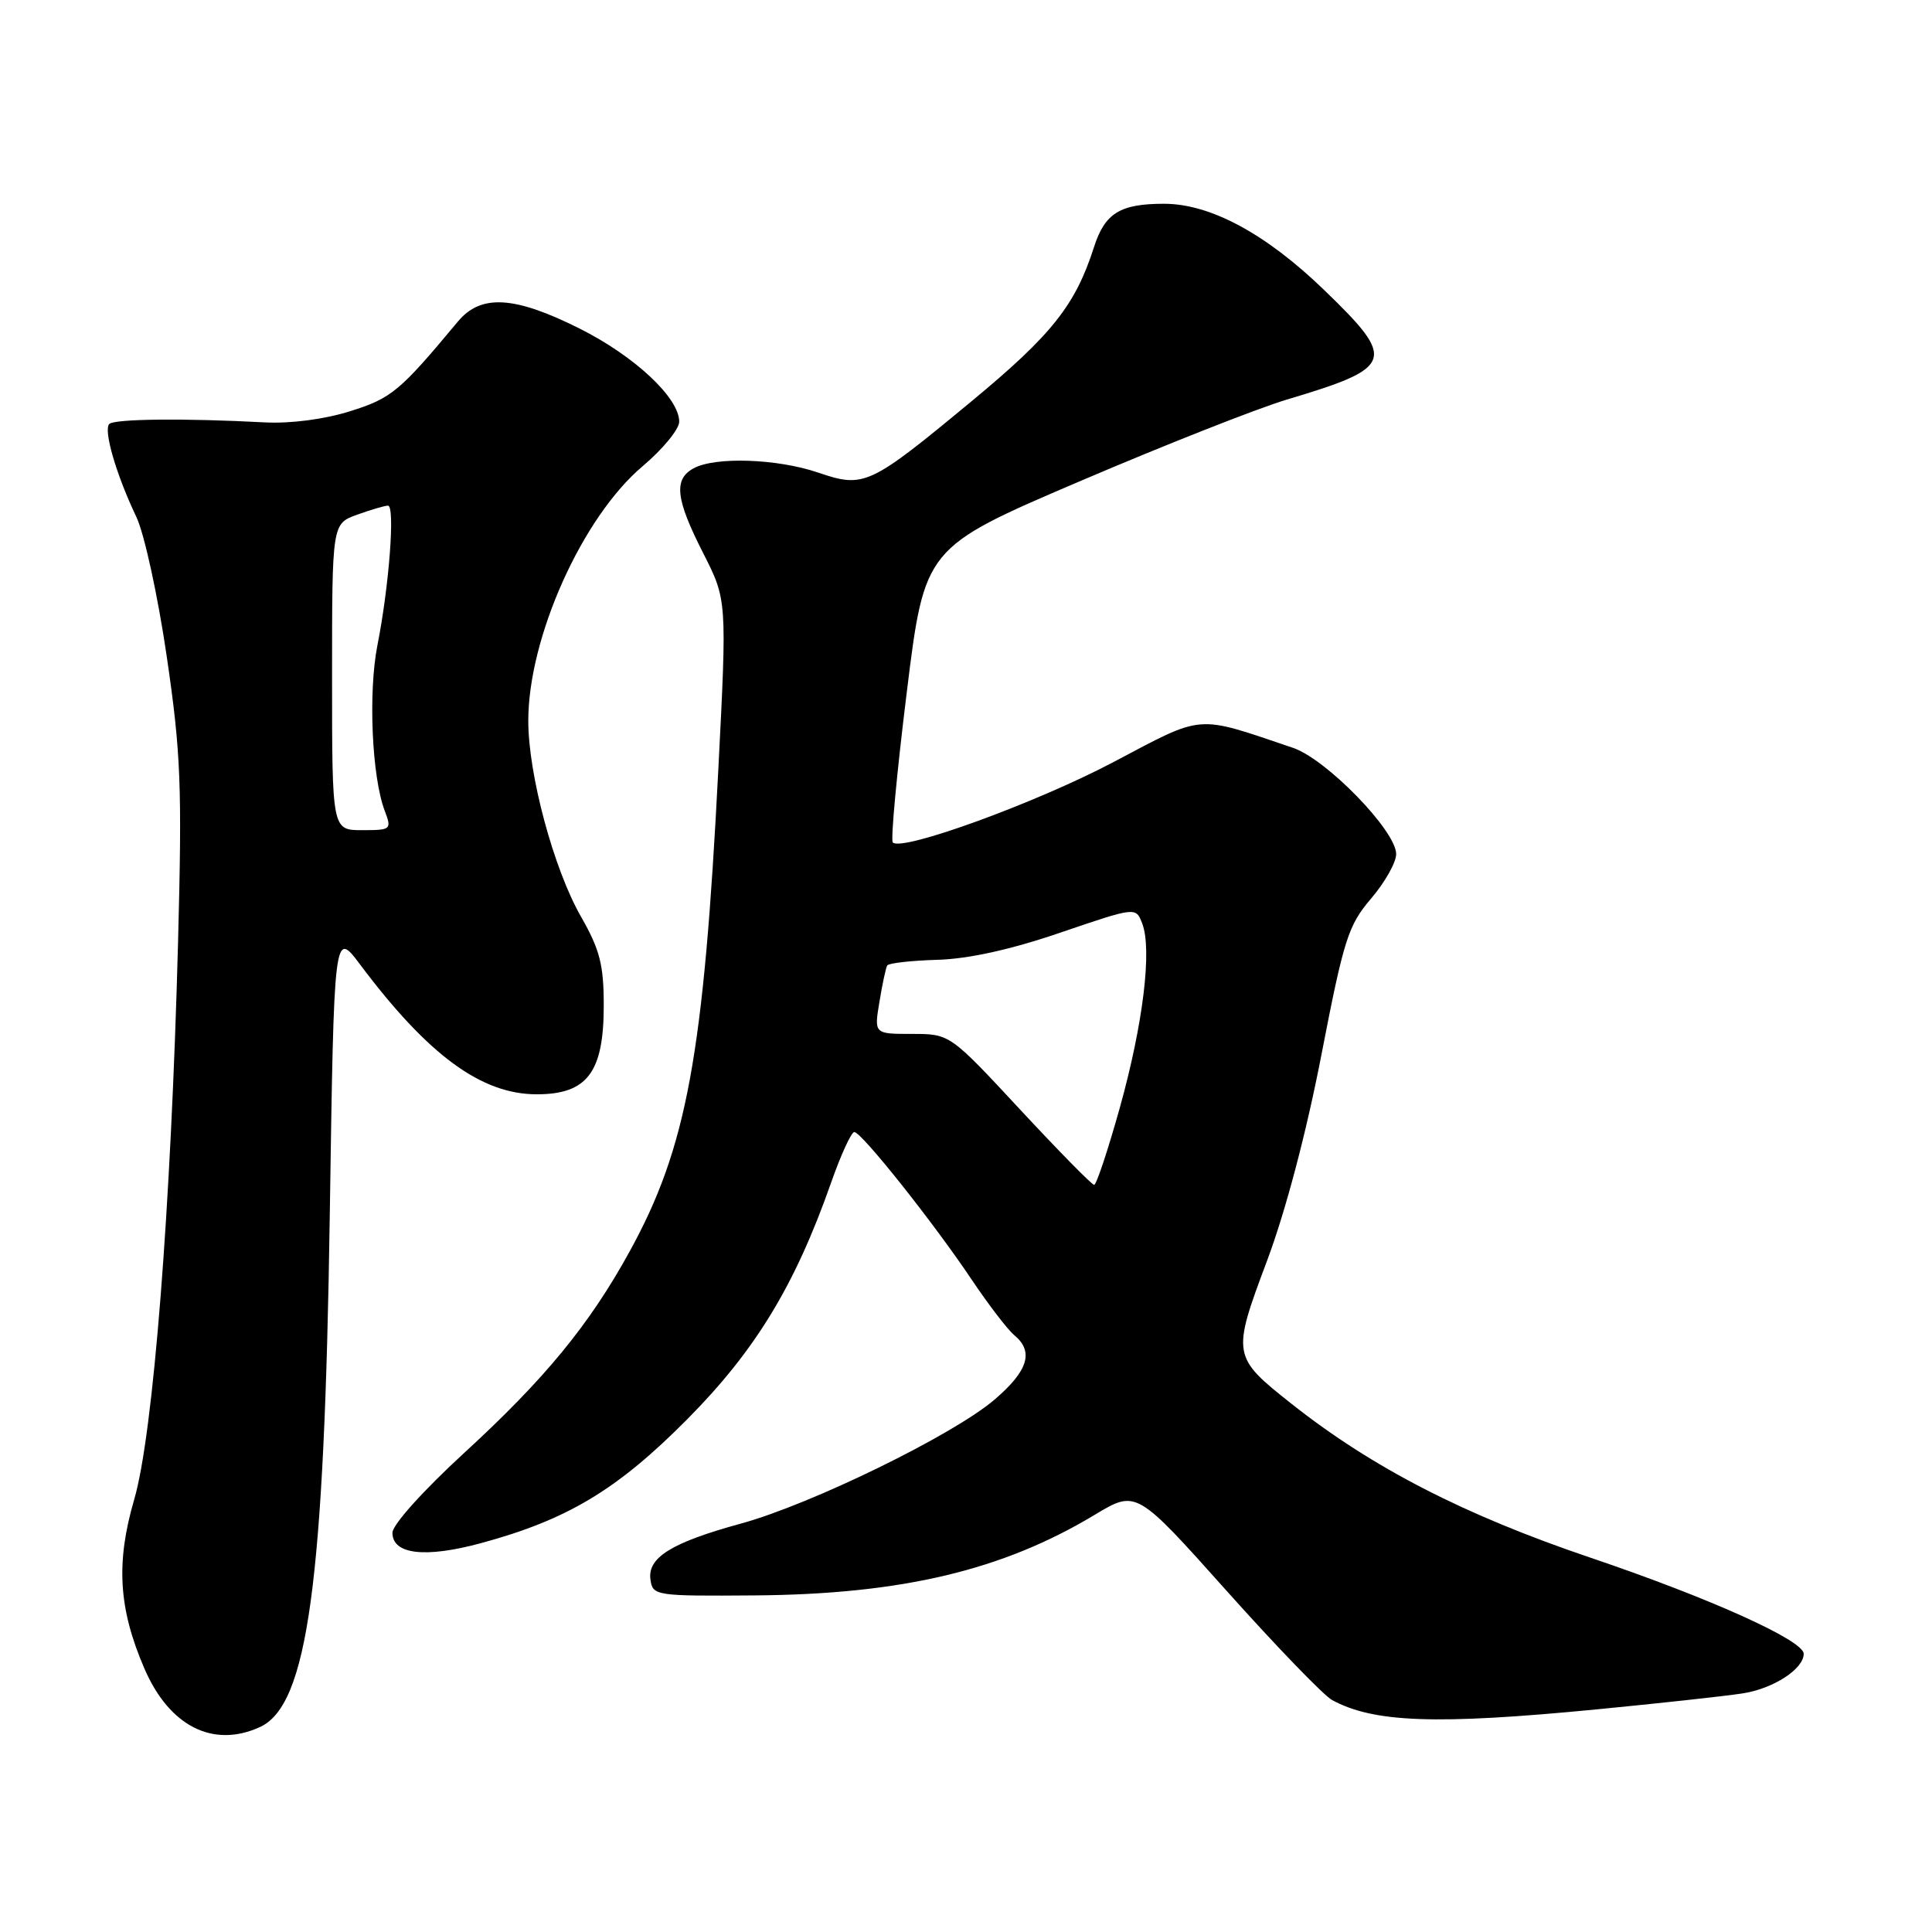 <?xml version="1.0" encoding="UTF-8" standalone="no"?>
<!DOCTYPE svg PUBLIC "-//W3C//DTD SVG 1.1//EN" "http://www.w3.org/Graphics/SVG/1.1/DTD/svg11.dtd" >
<svg xmlns="http://www.w3.org/2000/svg" xmlns:xlink="http://www.w3.org/1999/xlink" version="1.1" viewBox="0 0 256 256">
 <g >
 <path fill="currentColor"
d=" M 34.43 228.85 C 40.78 225.96 42.98 209.80 43.70 160.85 C 44.26 123.19 44.26 123.19 47.75 127.85 C 56.74 139.83 63.78 145.00 71.12 145.00 C 77.81 145.00 80.00 142.10 80.00 133.24 C 80.00 127.85 79.49 125.85 76.99 121.47 C 73.37 115.15 70.00 102.64 70.00 95.52 C 70.00 84.46 77.16 68.51 85.17 61.76 C 87.82 59.52 90.00 56.87 90.00 55.88 C 90.00 52.71 84.08 47.18 76.79 43.53 C 68.14 39.20 63.72 38.95 60.67 42.61 C 52.95 51.88 51.89 52.76 46.39 54.49 C 42.99 55.56 38.53 56.14 35.13 55.97 C 24.44 55.40 15.16 55.50 14.48 56.18 C 13.68 56.99 15.39 62.88 18.07 68.50 C 19.12 70.70 20.93 79.01 22.09 86.96 C 23.97 99.77 24.14 104.12 23.59 124.96 C 22.66 160.07 20.30 190.07 17.79 198.66 C 15.34 207.05 15.70 213.12 19.12 221.06 C 22.42 228.73 28.22 231.68 34.43 228.85 Z  M 211.48 226.51 C 219.73 225.71 228.45 224.76 230.87 224.39 C 234.94 223.78 239.00 221.16 239.00 219.14 C 239.00 217.36 226.57 211.76 210.80 206.42 C 194.01 200.74 181.86 194.49 171.17 186.04 C 163.26 179.79 163.21 179.53 167.86 167.14 C 170.35 160.50 173.10 150.09 175.11 139.69 C 178.07 124.41 178.65 122.61 181.68 119.06 C 183.50 116.93 185.00 114.28 185.00 113.17 C 185.00 110.10 175.76 100.59 171.32 99.09 C 158.31 94.69 159.67 94.58 147.50 101.00 C 137.26 106.40 119.52 112.86 118.30 111.63 C 118.00 111.34 118.83 102.43 120.14 91.83 C 122.51 72.57 122.51 72.57 143.01 63.80 C 154.28 58.98 166.65 54.10 170.50 52.95 C 184.77 48.69 185.10 47.74 175.49 38.46 C 167.75 30.97 160.38 27.00 154.24 27.00 C 148.41 27.00 146.40 28.25 144.96 32.74 C 142.50 40.42 139.39 44.35 128.77 53.14 C 115.20 64.38 114.51 64.70 108.41 62.62 C 103.01 60.78 94.82 60.49 91.93 62.04 C 89.23 63.49 89.51 66.10 93.17 73.28 C 96.33 79.50 96.33 79.50 95.18 102.00 C 93.24 139.90 91.01 152.05 83.41 165.86 C 78.10 175.52 72.21 182.70 61.56 192.47 C 56.06 197.52 52.00 202.04 52.00 203.10 C 52.00 205.97 56.34 206.48 63.71 204.48 C 75.17 201.38 81.77 197.42 91.03 188.09 C 100.09 178.96 105.32 170.37 110.11 156.75 C 111.41 153.04 112.80 150.00 113.20 150.00 C 114.15 150.00 123.67 161.97 128.74 169.54 C 130.97 172.86 133.51 176.18 134.39 176.91 C 137.02 179.09 136.25 181.63 131.79 185.45 C 126.31 190.14 107.51 199.33 98.15 201.89 C 88.98 204.40 85.77 206.39 86.19 209.31 C 86.49 211.44 86.84 211.50 100.00 211.40 C 119.47 211.25 132.85 208.08 145.09 200.70 C 150.57 197.41 150.57 197.41 162.53 210.79 C 169.11 218.15 175.40 224.66 176.50 225.26 C 182.03 228.27 190.30 228.56 211.48 226.51 Z  M 44.00 89.70 C 44.00 69.40 44.00 69.40 47.32 68.20 C 49.15 67.54 50.99 67.00 51.41 67.00 C 52.37 67.00 51.57 77.62 50.01 85.50 C 48.78 91.74 49.27 102.95 50.98 107.44 C 51.92 109.92 51.83 110.00 47.98 110.00 C 44.00 110.00 44.00 110.00 44.00 89.70 Z  M 135.15 147.00 C 125.86 137.00 125.86 137.00 120.84 137.00 C 115.82 137.00 115.82 137.00 116.53 132.75 C 116.91 130.41 117.38 128.24 117.56 127.93 C 117.75 127.62 120.73 127.28 124.20 127.18 C 128.34 127.06 133.92 125.83 140.50 123.58 C 150.50 120.17 150.50 120.17 151.34 122.34 C 152.68 125.78 151.48 135.65 148.39 146.75 C 146.81 152.39 145.28 157.00 144.98 157.00 C 144.68 157.00 140.26 152.50 135.15 147.00 Z "/>
</g>
</svg>